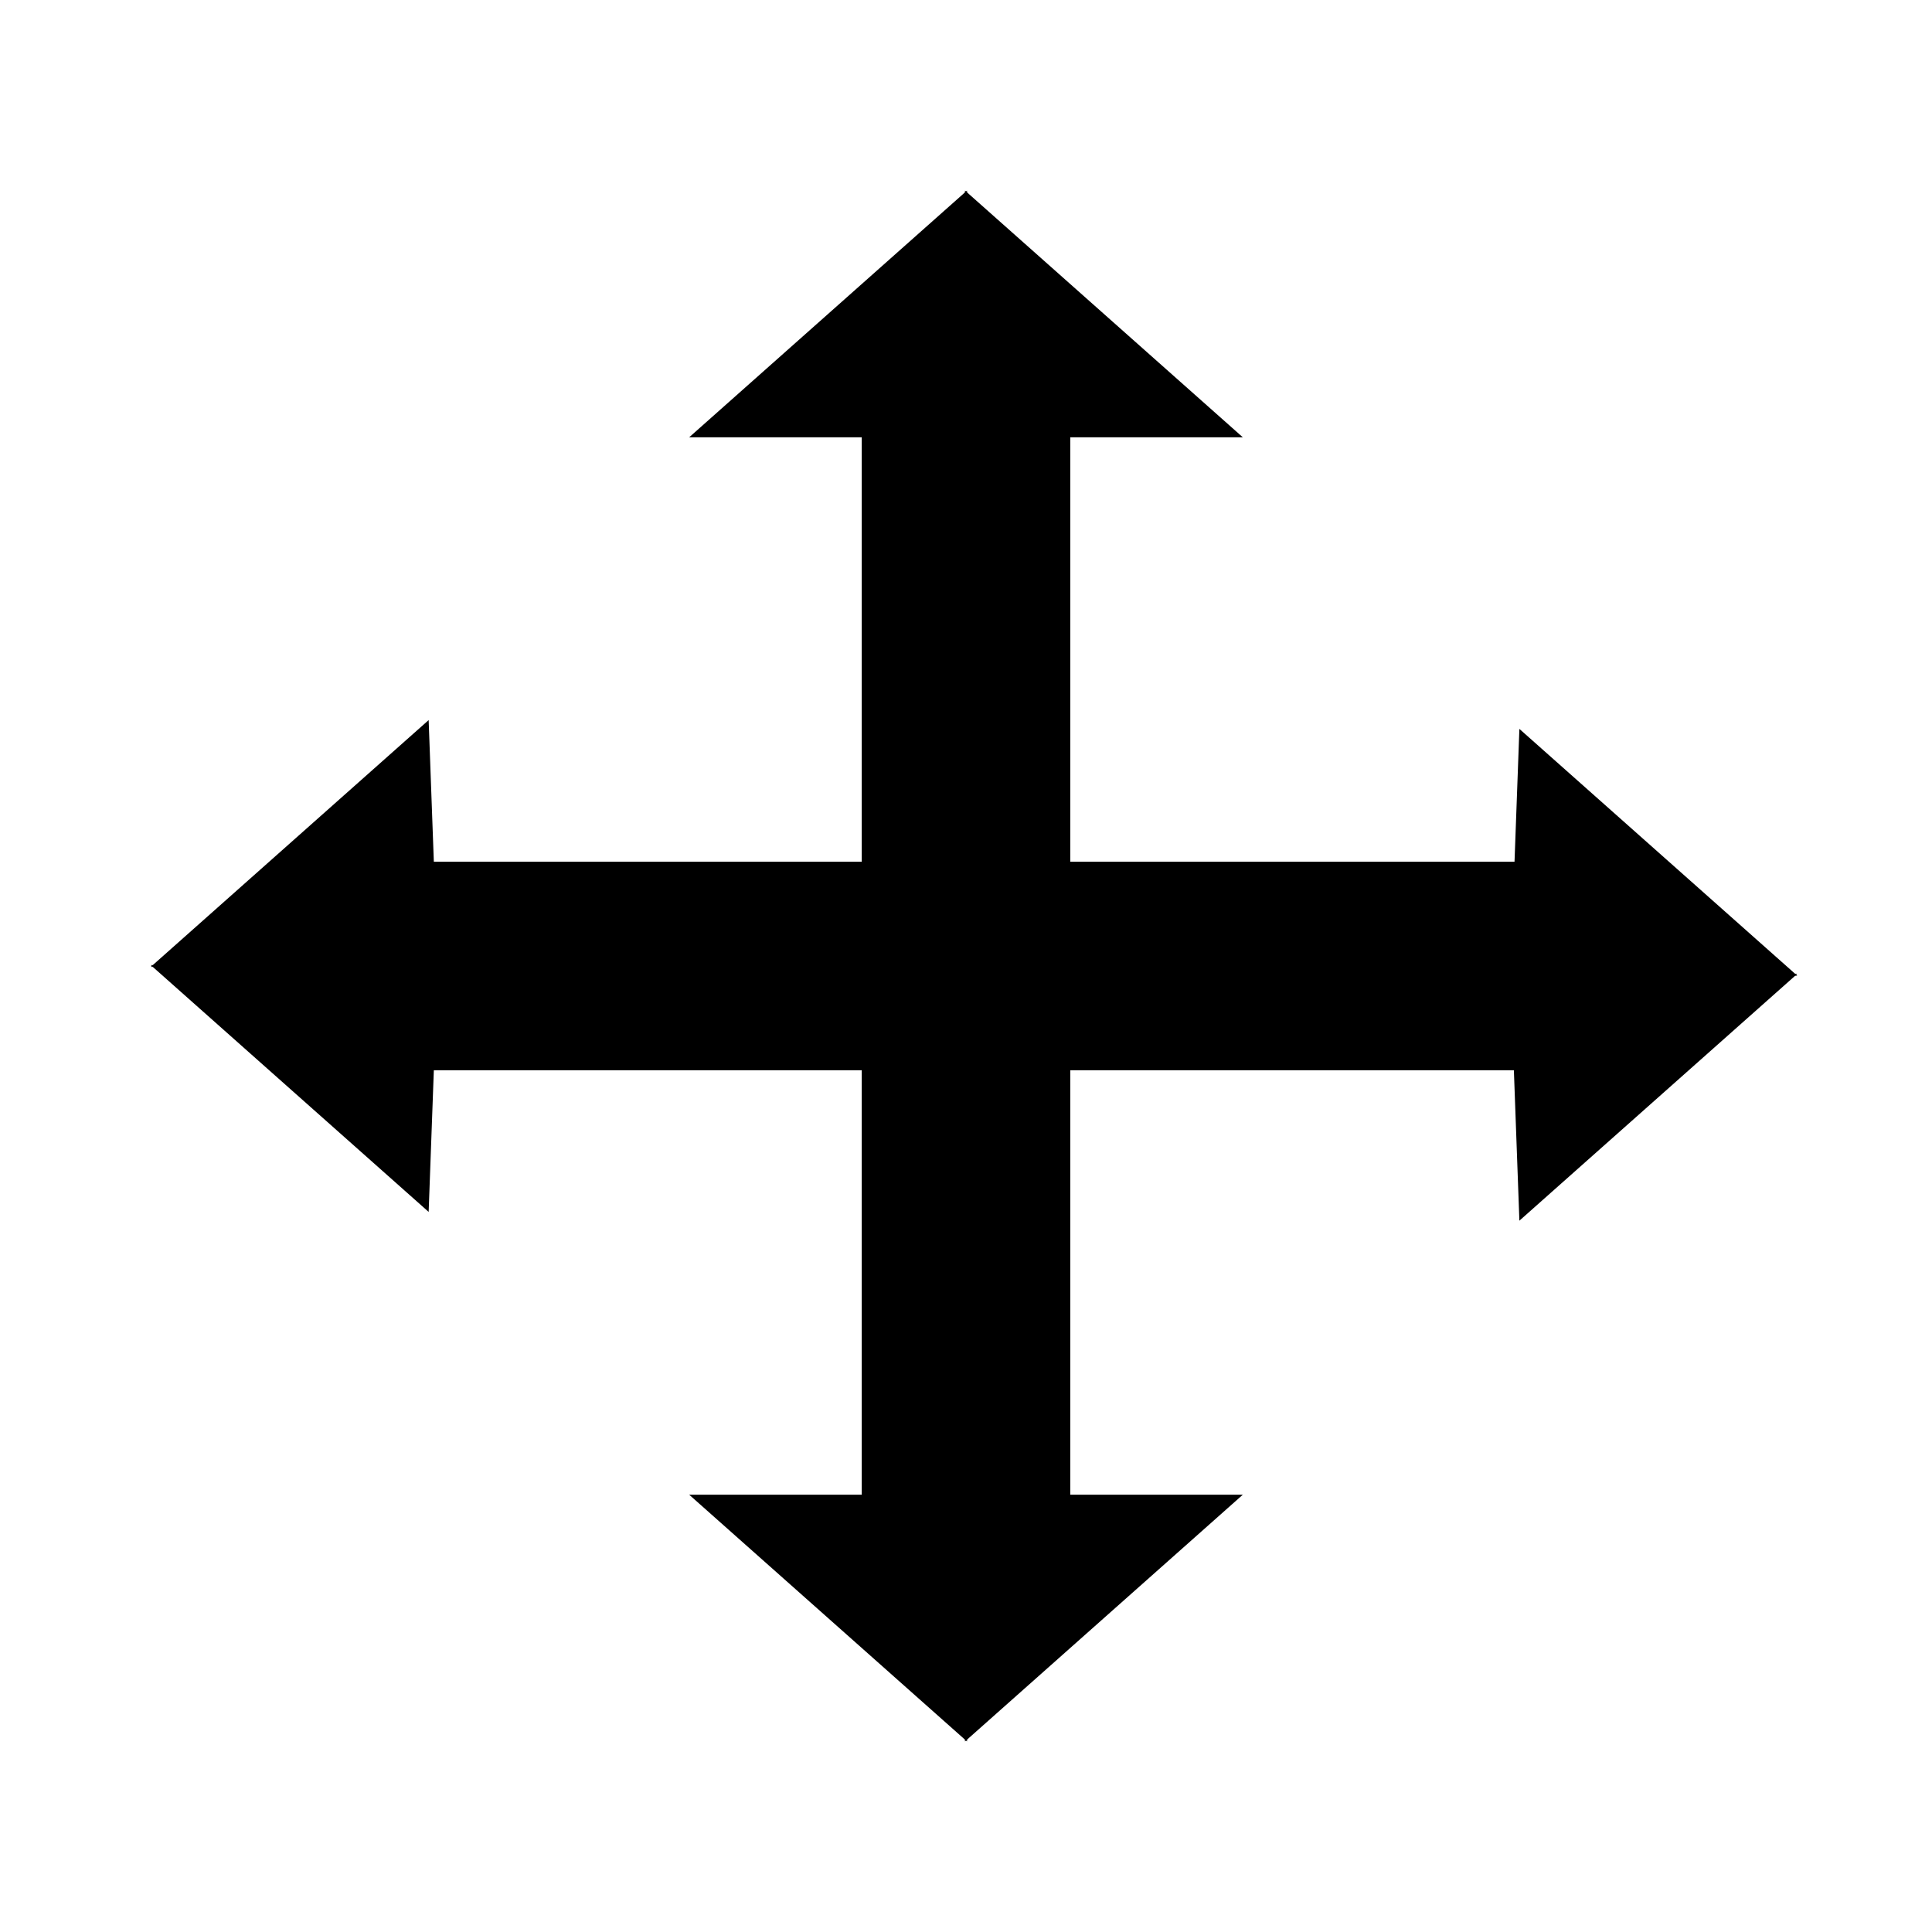 <svg id="eWIKhwlfLse1" xmlns="http://www.w3.org/2000/svg" xmlns:xlink="http://www.w3.org/1999/xlink" viewBox="0 0 50 50" shape-rendering="geometricPrecision" text-rendering="geometricPrecision"><rect width="44.721" height="6.743" rx="0" ry="0" transform="matrix(.623 0 0 0.697 11.068 22.65)" stroke="#000"/><rect width="44.721" height="6.743" rx="0" ry="0" transform="matrix(0 0.623-.697 0 27.35 11.068)" stroke="#000"/><path d="M25,11.068h6.507L25.205,5.471L25,11.068Z" stroke="#000" stroke-width="0.5"/><path d="M25,11.068h6.507L25.205,5.471L25,11.068Z" transform="matrix(1 0 0-1 14.347 36.523)" stroke="#000" stroke-width="0.5"/><path d="M25,11.068h6.507L25.205,5.471L25,11.068Z" transform="matrix(-1 0 0-1 36.068 36.296)" stroke="#000" stroke-width="0.5"/><path d="M25,11.068h6.507L25.205,5.471L25,11.068Z" transform="matrix(-1 0 0 1 36.068 13.704)" stroke="#000" stroke-width="0.5"/><path d="M25,11.068h6.507L25.205,5.471L25,11.068Z" transform="translate(14.347 13.932)" stroke="#000" stroke-width="0.5"/><path d="M25,11.068h6.507L25.205,5.471L25,11.068Z" transform="matrix(1 0 0-1 0 50)" stroke="#000" stroke-width="0.5"/><path d="M25,11.068h6.507L25.205,5.471L25,11.068Z" transform="matrix(-1 0 0-1 50 50)" stroke="#000" stroke-width="0.5"/><path d="M25,11.068h6.507L25.205,5.471L25,11.068Z" transform="matrix(-1 0 0 1 50 0)" stroke="#000" stroke-width="0.5"/></svg>
